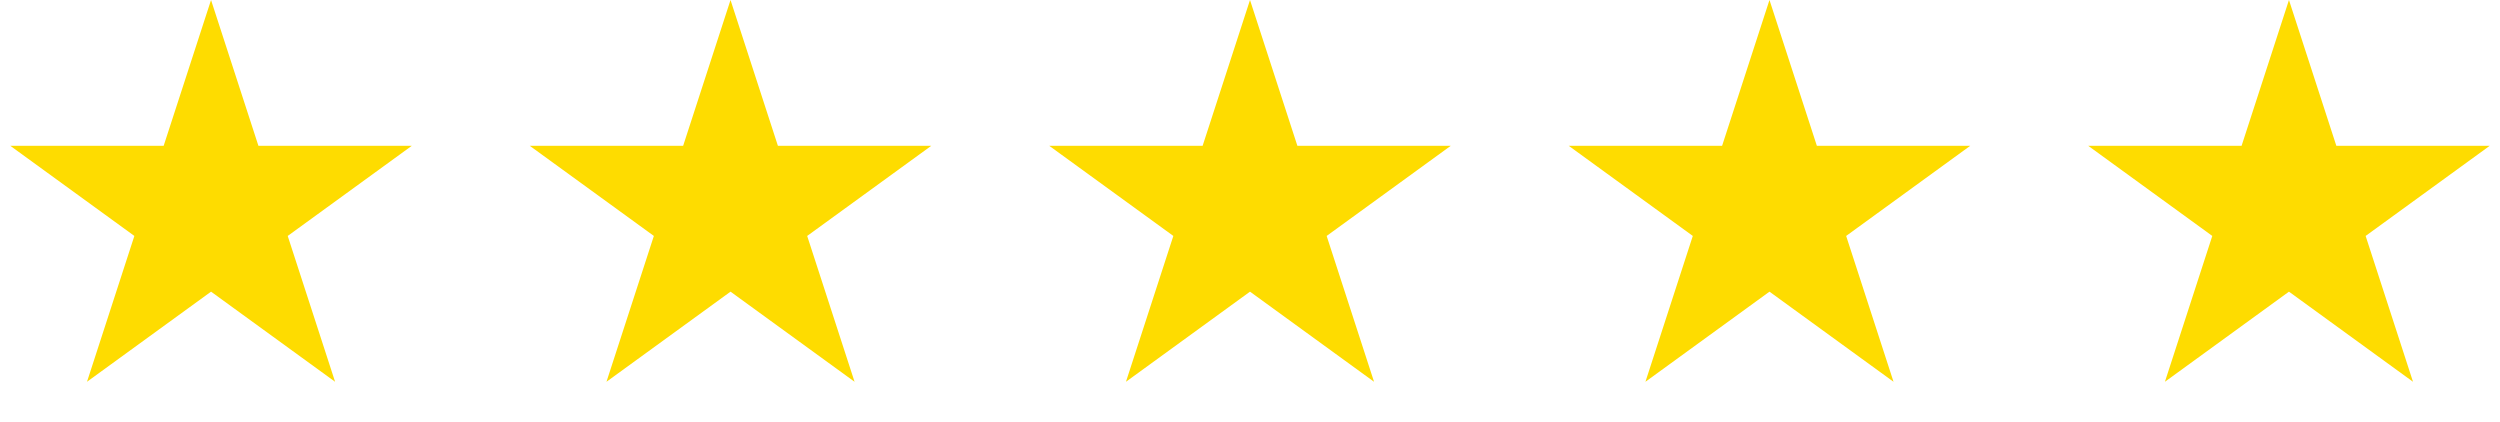 <svg width="154" height="26" viewBox="0 0 154 26" fill="none" xmlns="http://www.w3.org/2000/svg">
<path d="M13 0L15.919 8.983H25.364L17.723 14.534L20.641 23.517L13 17.966L5.359 23.517L8.277 14.534L0.636 8.983H10.081L13 0Z" fill="#FEDC00"/>
<path d="M45 0L47.919 8.983H57.364L49.722 14.534L52.641 23.517L45 17.966L37.359 23.517L40.278 14.534L32.636 8.983H42.081L45 0Z" fill="#FEDC00"/>
<path d="M77 0L79.919 8.983H89.364L81.722 14.534L84.641 23.517L77 17.966L69.359 23.517L72.278 14.534L64.636 8.983H74.081L77 0Z" fill="#FEDC00"/>
<path d="M109 0L111.919 8.983H121.364L113.723 14.534L116.641 23.517L109 17.966L101.359 23.517L104.277 14.534L96.636 8.983H106.081L109 0Z" fill="#FEDC00"/>
<path d="M141 0L143.919 8.983H153.364L145.723 14.534L148.641 23.517L141 17.966L133.359 23.517L136.277 14.534L128.636 8.983H138.081L141 0Z" fill="#FEDC00"/>
</svg>
